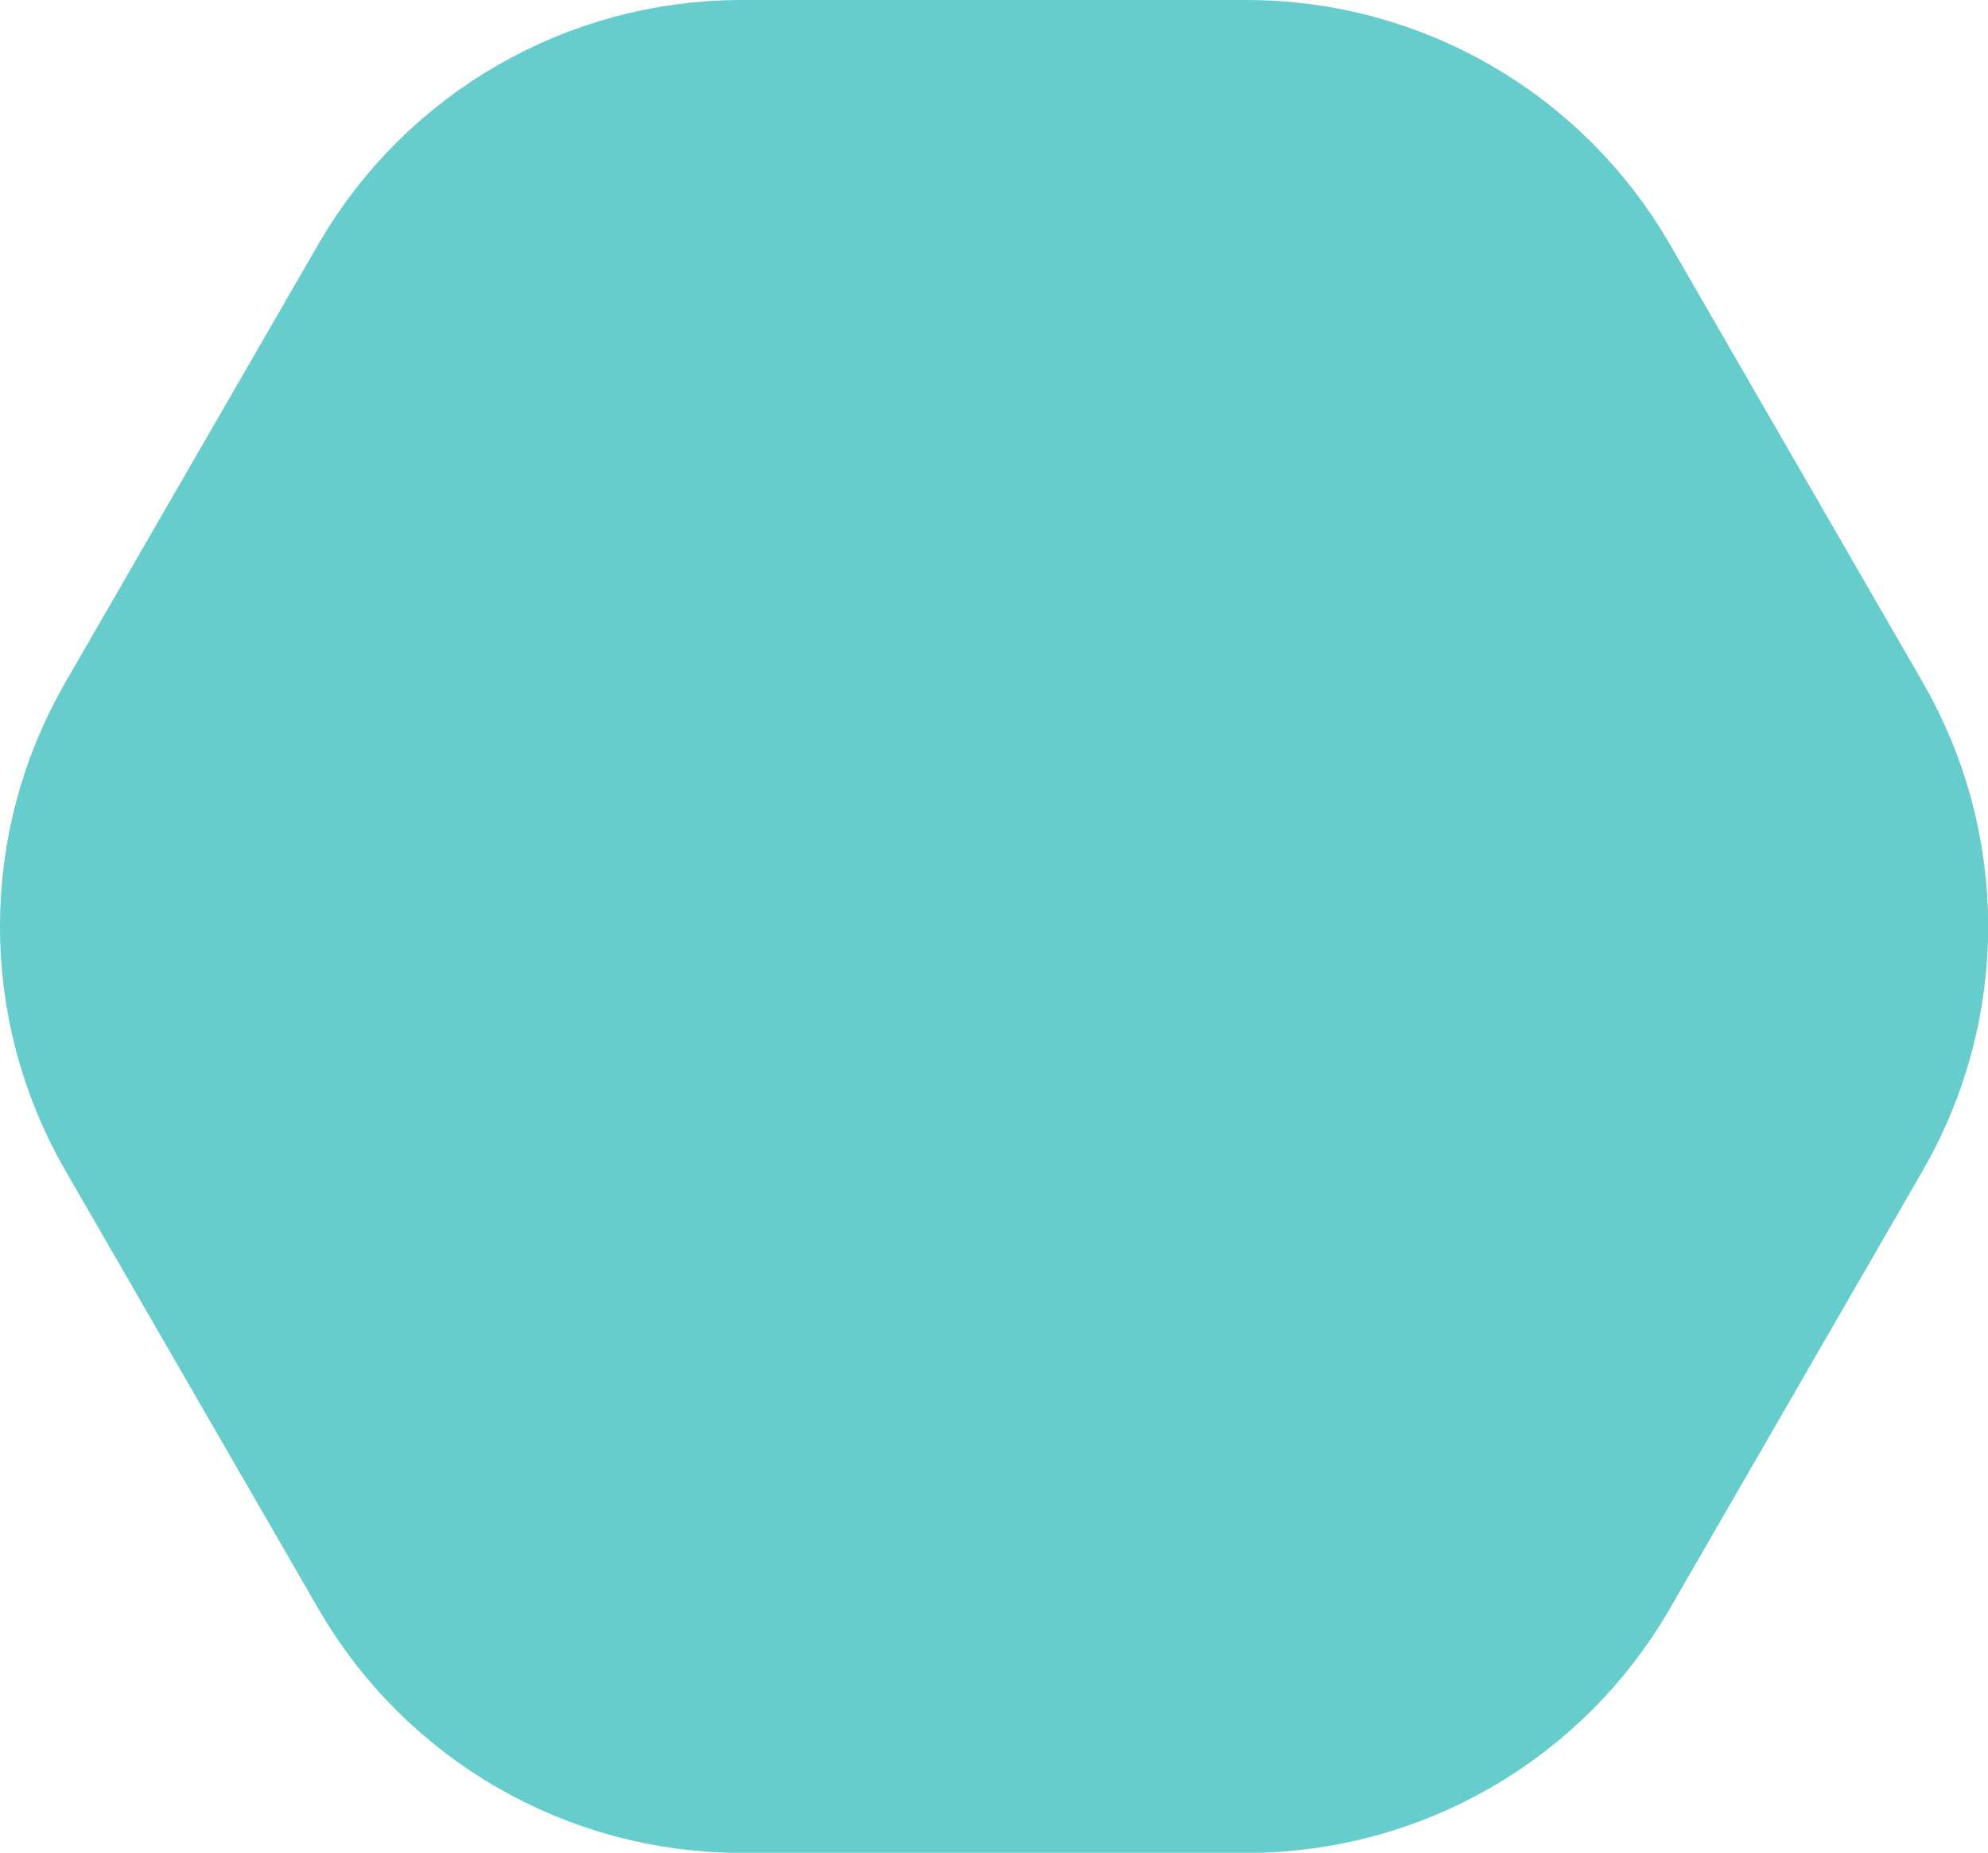 <?xml version="1.0" encoding="UTF-8"?>
<svg id="Camada_1" data-name="Camada 1" xmlns="http://www.w3.org/2000/svg" viewBox="0 0 132.26 123.25">
  <defs>
    <style>
      .cls-1 {
        fill: #6cc;
        stroke: #6cc;
        stroke-width: 15px;
      }
    </style>
  </defs>
  <path class="cls-1" d="m10.85,74.13c-4.47-7.74-4.47-17.26,0-25l16.82-29.13c4.47-7.73,12.72-12.5,21.65-12.5h33.63c8.93,0,17.18,4.76,21.65,12.5l16.82,29.13c4.47,7.74,4.47,17.26,0,25l-16.82,29.13c-4.47,7.74-12.72,12.5-21.65,12.5h-33.63c-8.93,0-17.18-4.76-21.65-12.5l-16.82-29.13Z"/>
</svg>